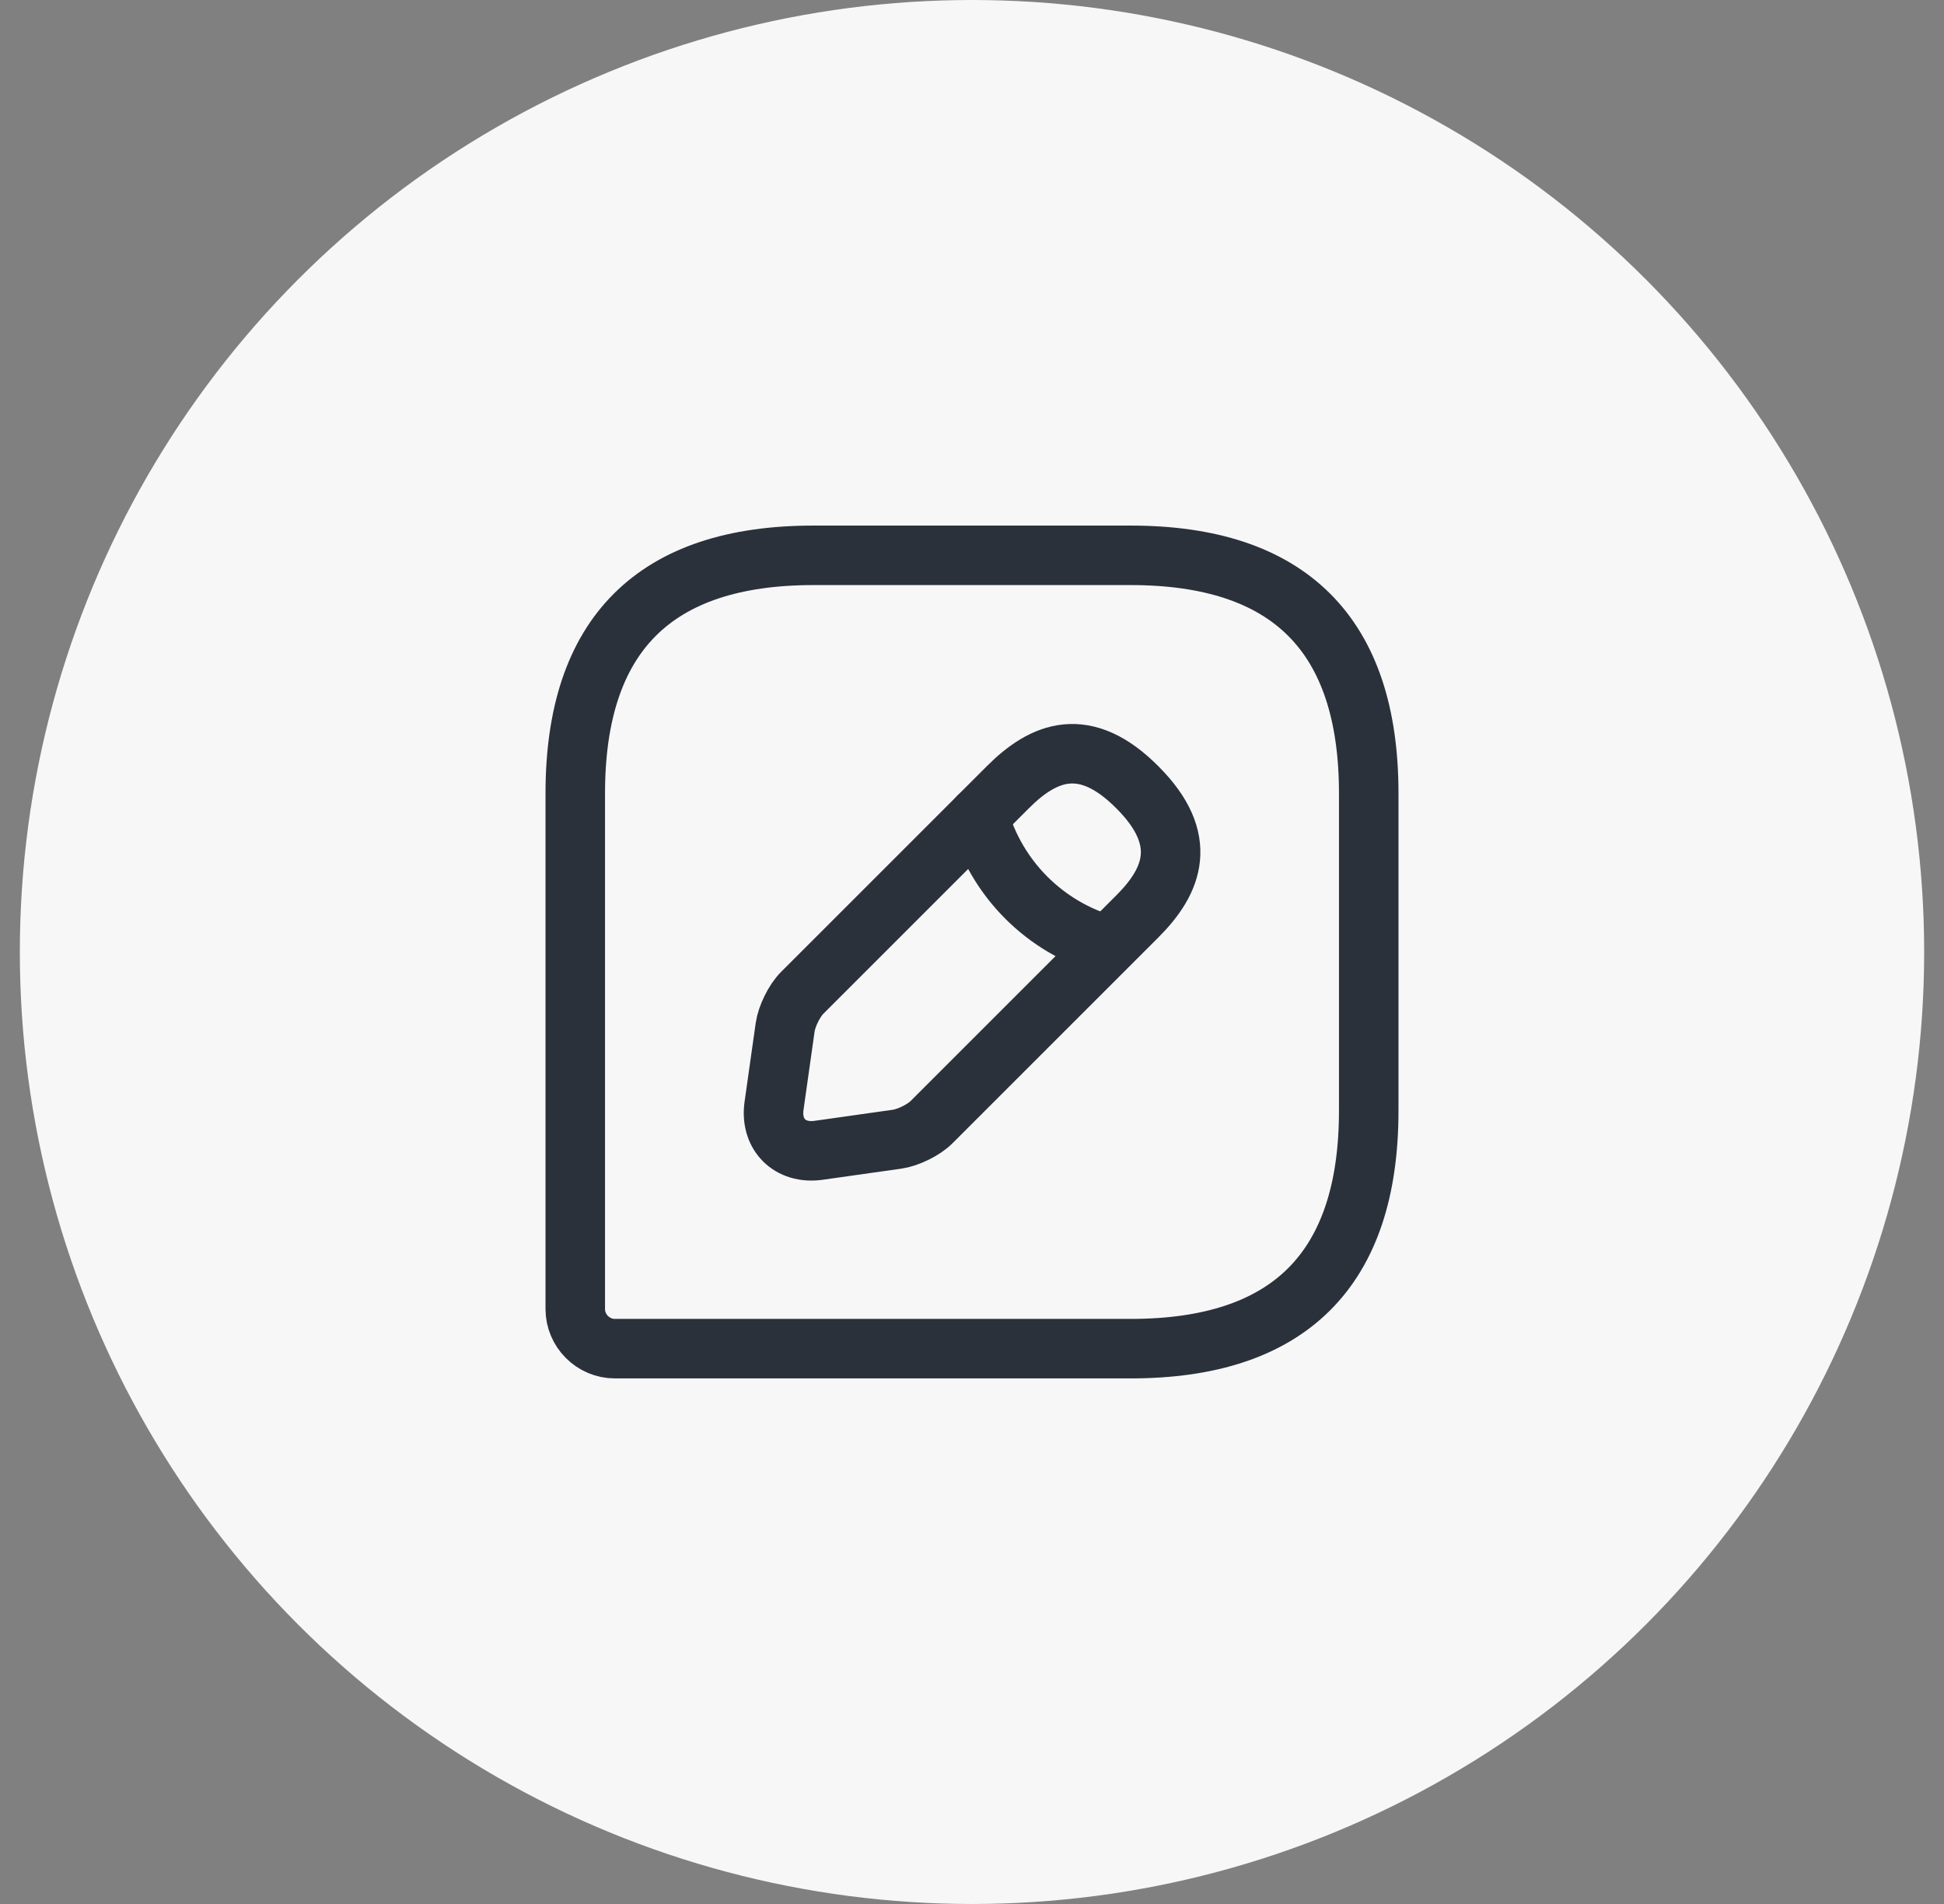 <svg width="49" height="48" viewBox="0 0 49 48" fill="none" xmlns="http://www.w3.org/2000/svg">
<rect x="0" y="0" width="49" height="48" fill="#808080" stroke="none"/>
<circle cx="24.5" cy="24" r="24" fill="#F7F7F7"/>
<path d="M28.5 14H20.5C16.5 14 14.5 16 14.5 20V33C14.5 33.55 14.95 34 15.5 34H28.5C32.5 34 34.5 32 34.5 28V20C34.5 16 32.5 14 28.5 14Z" stroke="#2A313B" stroke-width="1.5" stroke-linecap="round" stroke-linejoin="round"/>
<path d="M25.41 19.84L20.22 25.03C20.02 25.23 19.83 25.62 19.79 25.9L19.51 27.88C19.41 28.6 19.91 29.1 20.63 29L22.61 28.72C22.89 28.68 23.28 28.49 23.48 28.29L28.67 23.1C29.56 22.21 29.99 21.17 28.67 19.85C27.35 18.52 26.31 18.94 25.41 19.84Z" stroke="#2A313B" stroke-width="1.5" stroke-miterlimit="10" stroke-linecap="round" stroke-linejoin="round"/>
<path d="M24.67 20.58C25.11 22.15 26.34 23.39 27.92 23.83" stroke="#2A313B" stroke-width="1.5" stroke-miterlimit="10" stroke-linecap="round" stroke-linejoin="round"/>
</svg>
